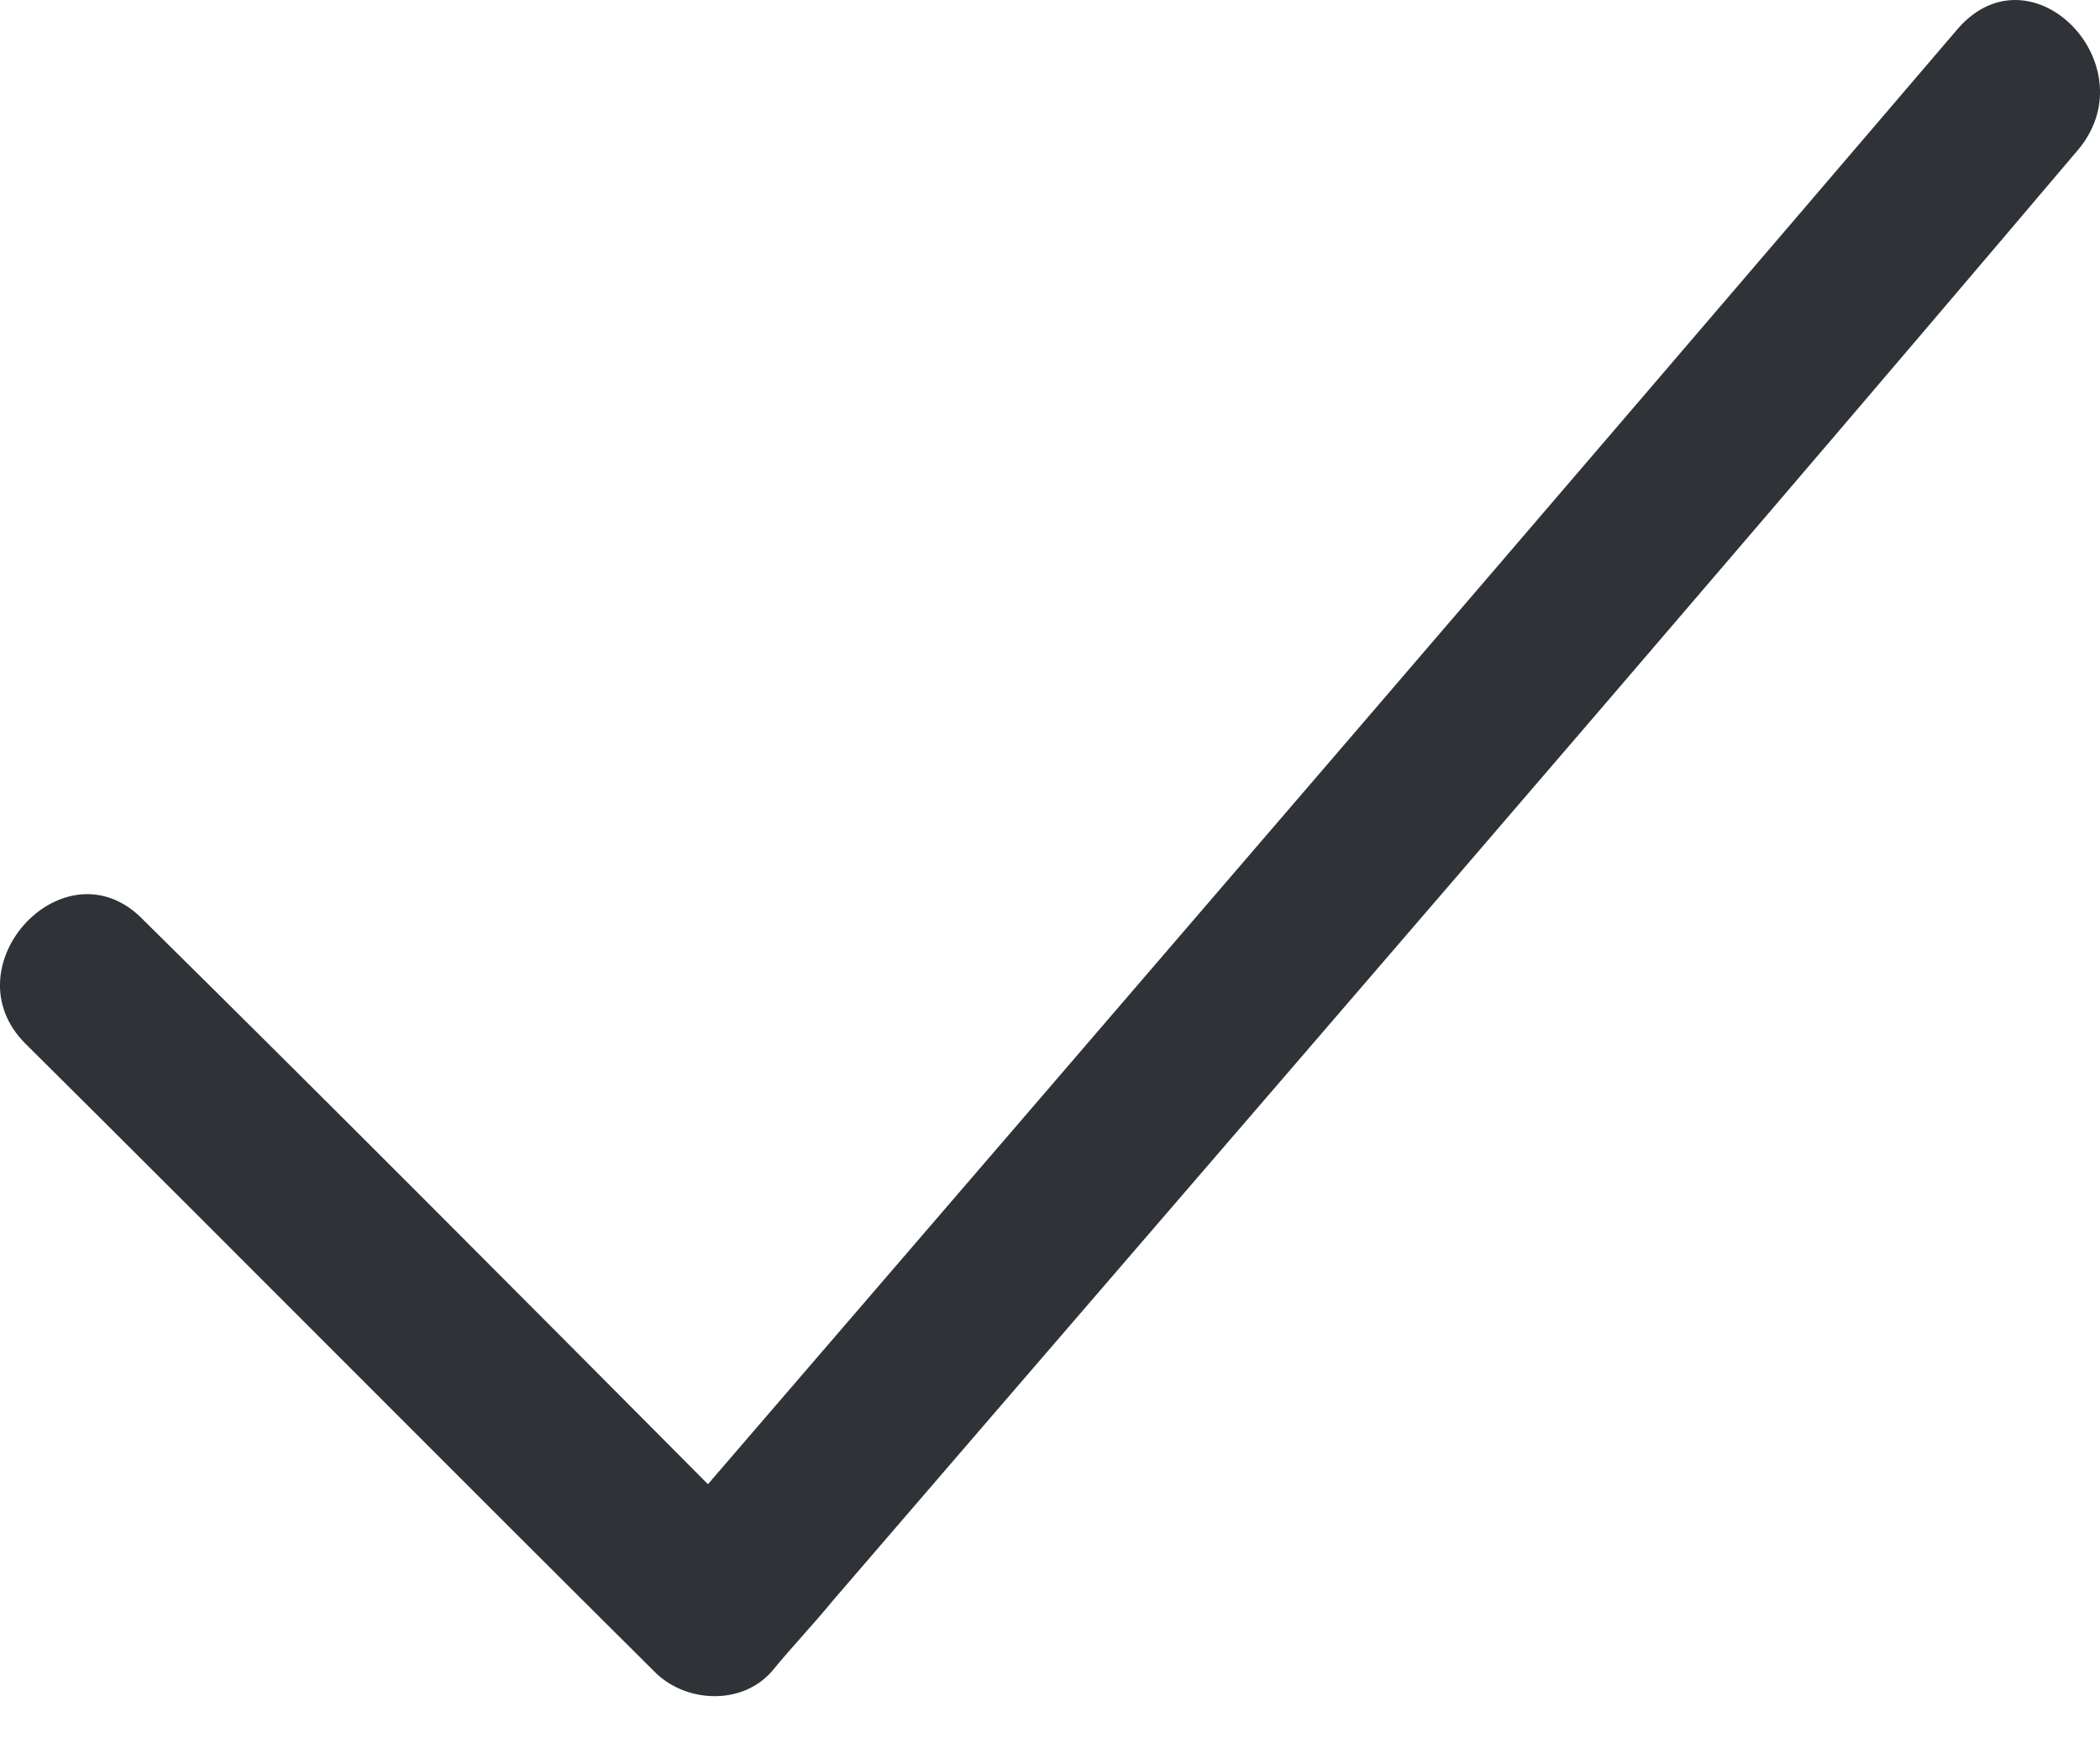 <?xml version="1.0" encoding="UTF-8"?>
<svg width="25px" height="21px" viewBox="0 0 25 21" version="1.1" xmlns="http://www.w3.org/2000/svg" xmlns:xlink="http://www.w3.org/1999/xlink">
    <!-- Generator: sketchtool 52.2 (67145) - http://www.bohemiancoding.com/sketch -->
    <title>C64D9AD4-C0DF-4F39-8CB1-D473F00A1541</title>
    <desc>Created with sketchtool.</desc>
    <g id="Design" stroke="none" stroke-width="1" fill="none" fill-rule="evenodd">
        <g id="settings" transform="translate(-282, -33)" fill="#2F3337">
            <g id="headerMobileIcon_save" transform="translate(281, 32)">
                <g id="list" transform="translate(1, 0)">
                    <g id="menu-copy">
                        <path d="M23.311,1.338 C24.196,0.331 25.604,1.8 24.719,2.807 C19.811,8.598 14.864,14.305 9.916,20.054 C9.675,20.348 9.433,20.599 9.192,20.893 C8.83,21.313 8.146,21.271 7.784,20.893 C5.29,18.417 2.796,15.899 0.302,13.424 C-0.623,12.5 0.785,10.99 1.71,11.955 C3.963,14.179 6.175,16.403 8.428,18.669 C13.416,12.878 18.363,7.129 23.311,1.338 Z" id="Path"></path>
                    </g>
                </g>
            </g>
        </g>
    </g>
</svg>